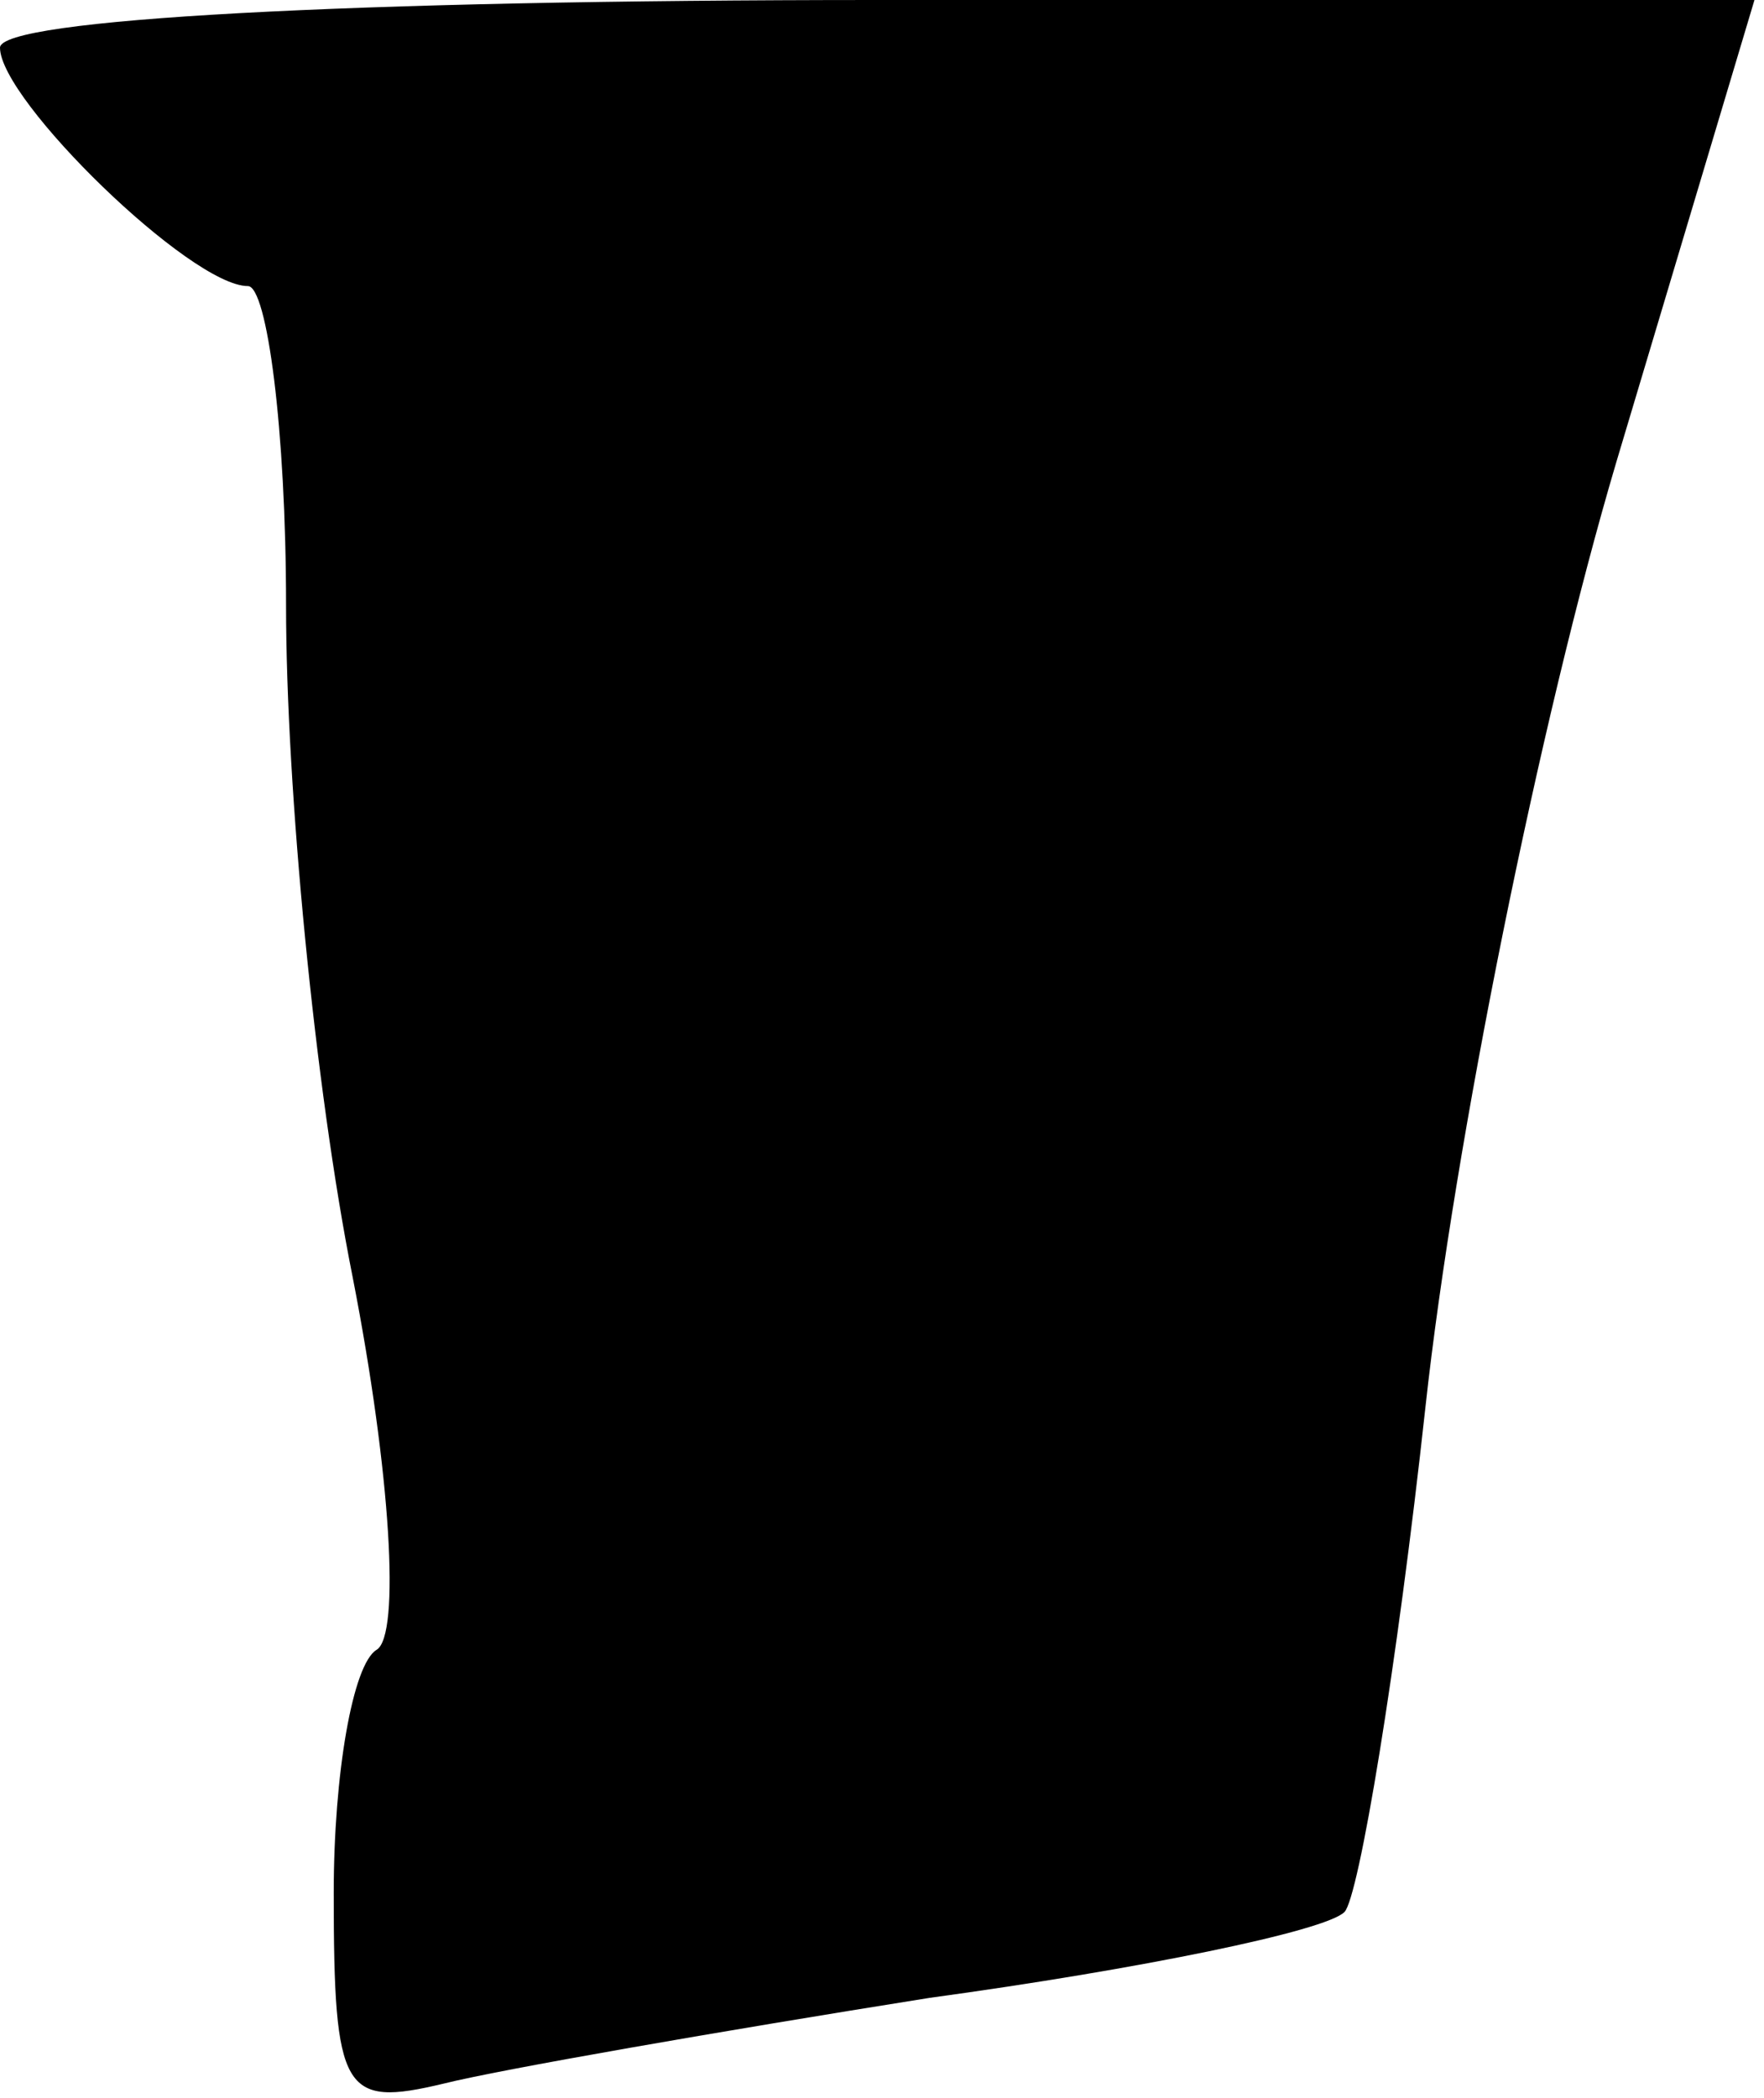 <?xml version="1.0" standalone="no"?>
<!DOCTYPE svg PUBLIC "-//W3C//DTD SVG 20010904//EN"
 "http://www.w3.org/TR/2001/REC-SVG-20010904/DTD/svg10.dtd">
<svg version="1.0" xmlns="http://www.w3.org/2000/svg"
 width="37pt" height="44pt" viewBox="0 0 37 44"
 preserveAspectRatio="xMidYMid meet">
<g transform="translate(0,44) scale(0.1,-0.1)"
fill="#000000" stroke="none">
<path fill="#000000" stroke="none" d="M0 430 c0 -11 40 -50 52 -50 4 0 8 -30
8 -67 0 -38 6 -101 14 -141 8 -41 10 -75 5 -78 -5 -3 -9 -26 -9 -51 0 -42 2
-45 23 -40 12 3 58 11 102 18 44 6 83 14 87 18 3 3 11 51 17 106 6 55 24 144
40 198 l29 97 -184 0 c-111 0 -184 -4 -184 -10z"/>
</g>
</svg>
